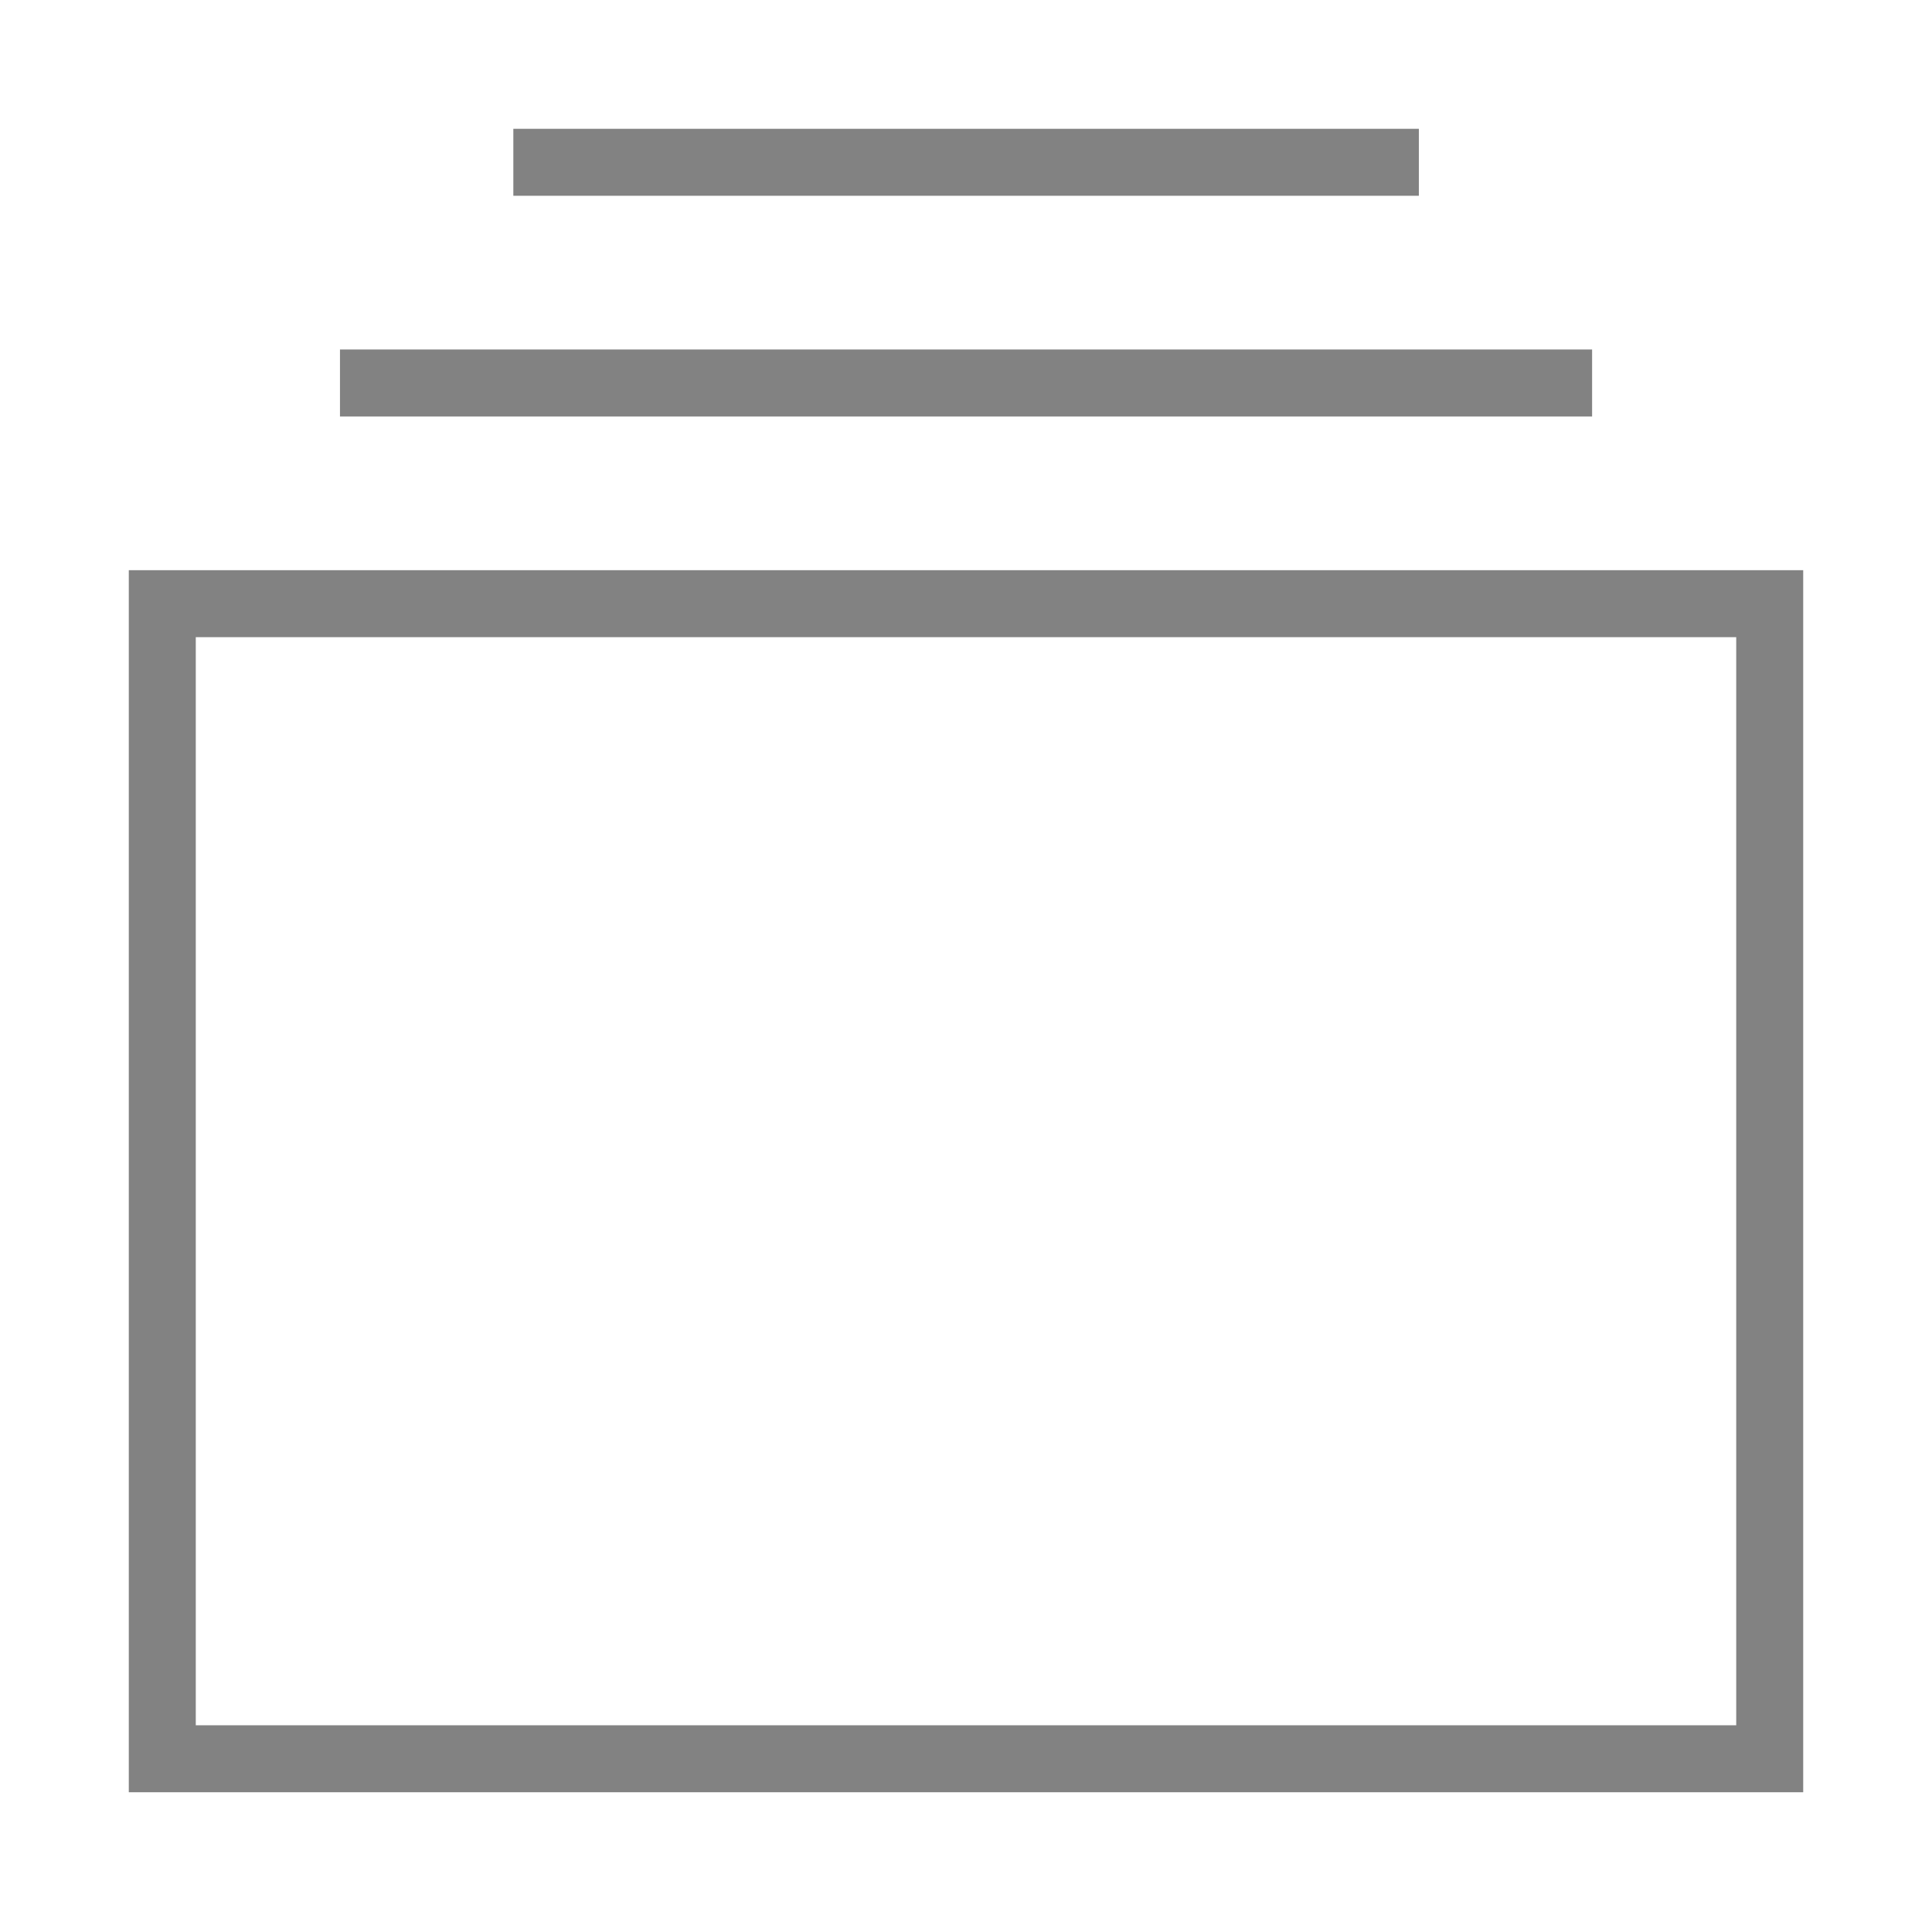 <svg width="30" height="30" viewBox="0 0 30 30" fill="none" xmlns="http://www.w3.org/2000/svg">
<path d="M2 8.854V27.83H28V8.854H2ZM26.96 26.79H3.04V9.894H26.96V26.79Z" fill="#828282"/>
<path d="M24.722 5.427H5.279V6.467H24.722V5.427Z" fill="#828282"/>
<path d="M22.032 2H7.971V3.04H22.032V2Z" fill="#828282"/>
</svg>
